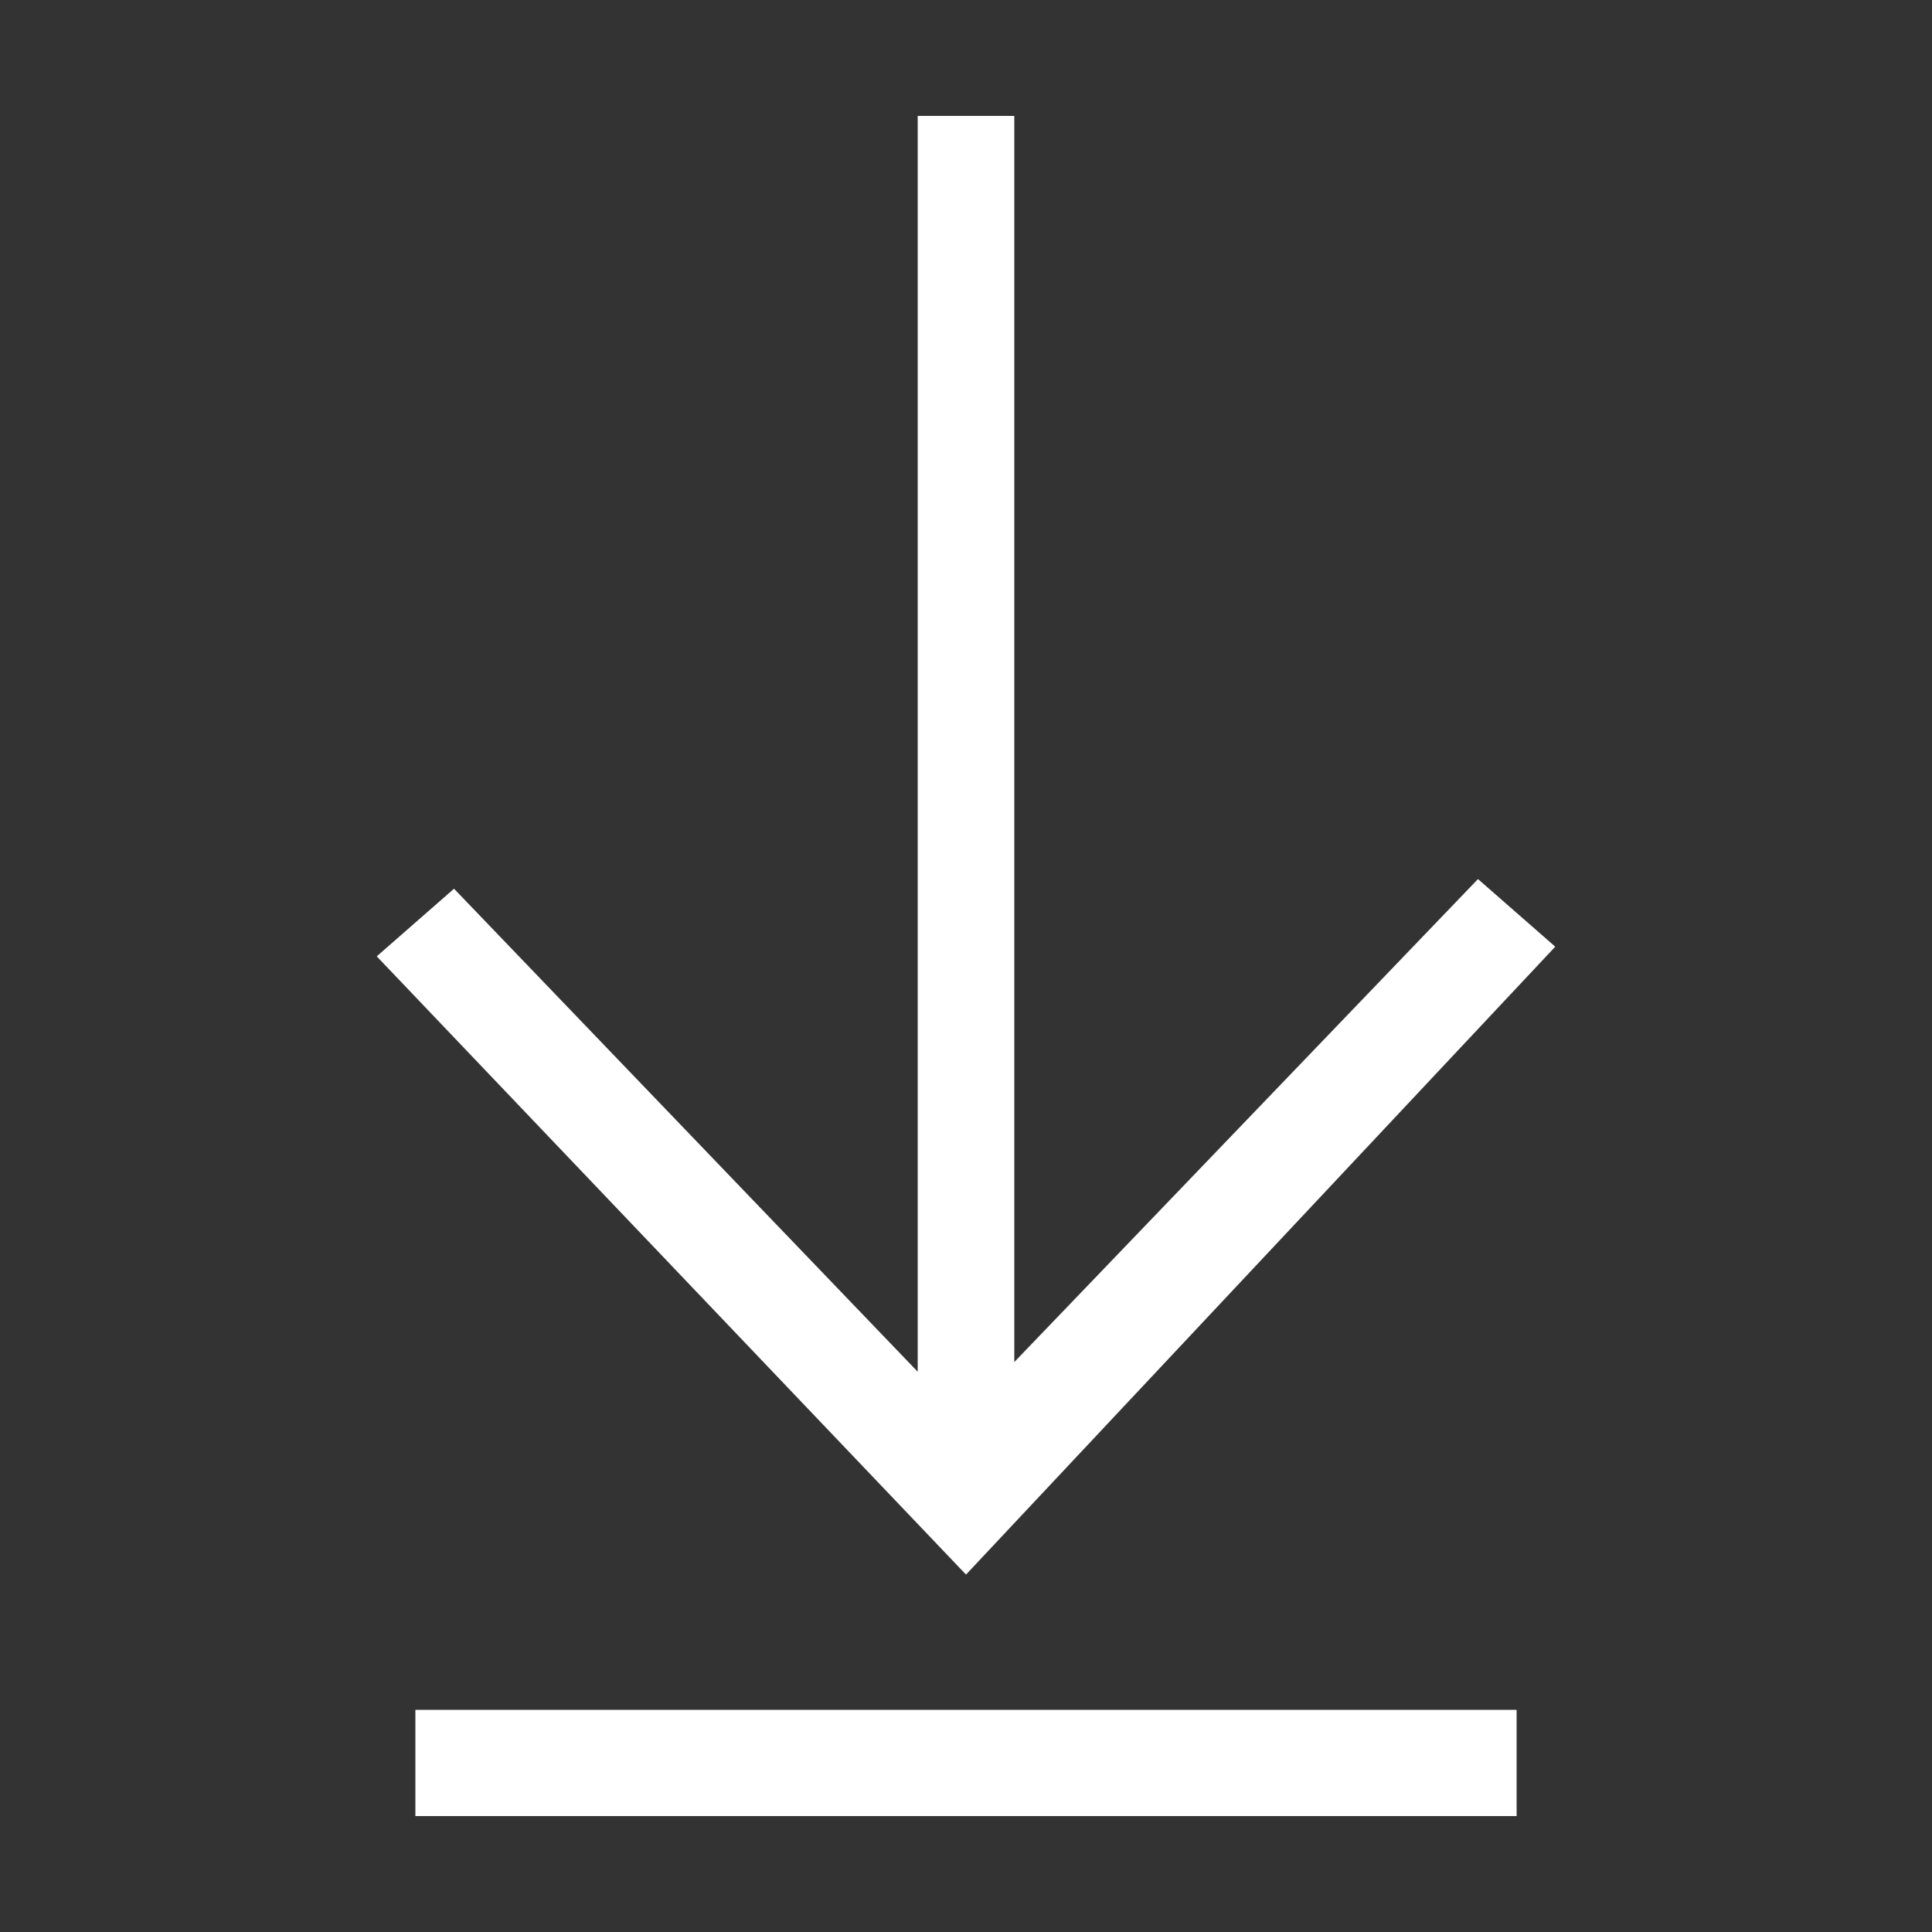 <?xml version="1.0" encoding="utf-8"?>
<!-- Generator: Adobe Illustrator 26.2.1, SVG Export Plug-In . SVG Version: 6.00 Build 0)  -->
<svg version="1.1" id="Layer_1" xmlns="http://www.w3.org/2000/svg" xmlns:xlink="http://www.w3.org/1999/xlink" x="0px" y="0px"
	 viewBox="0 0 20 20" style="enable-background:new 0 0 20 20;" xml:space="preserve">
<rect x="0" y="0" width="20" height="20" fill="#333333" stroke="none"/>
<style type="text/css">
	.st0{fill:#FFFFFF;}
</style>
<g id="icon-regular-action-download" transform="translate(-10.705 -7.554)">
	<g id="그룹_2" transform="translate(10.705 7.554)">
		<path id="패스_10" class="st0" d="M15.7,17.7v1.1H4.3v-1.1H15.7z M10.5,1.2v12.9l4.8-5l0.8,0.7L10,16.3L3.9,9.9l0.8-0.7l4.8,5
			V1.2L10.5,1.2z"/>
	</g>
</g>
</svg>
